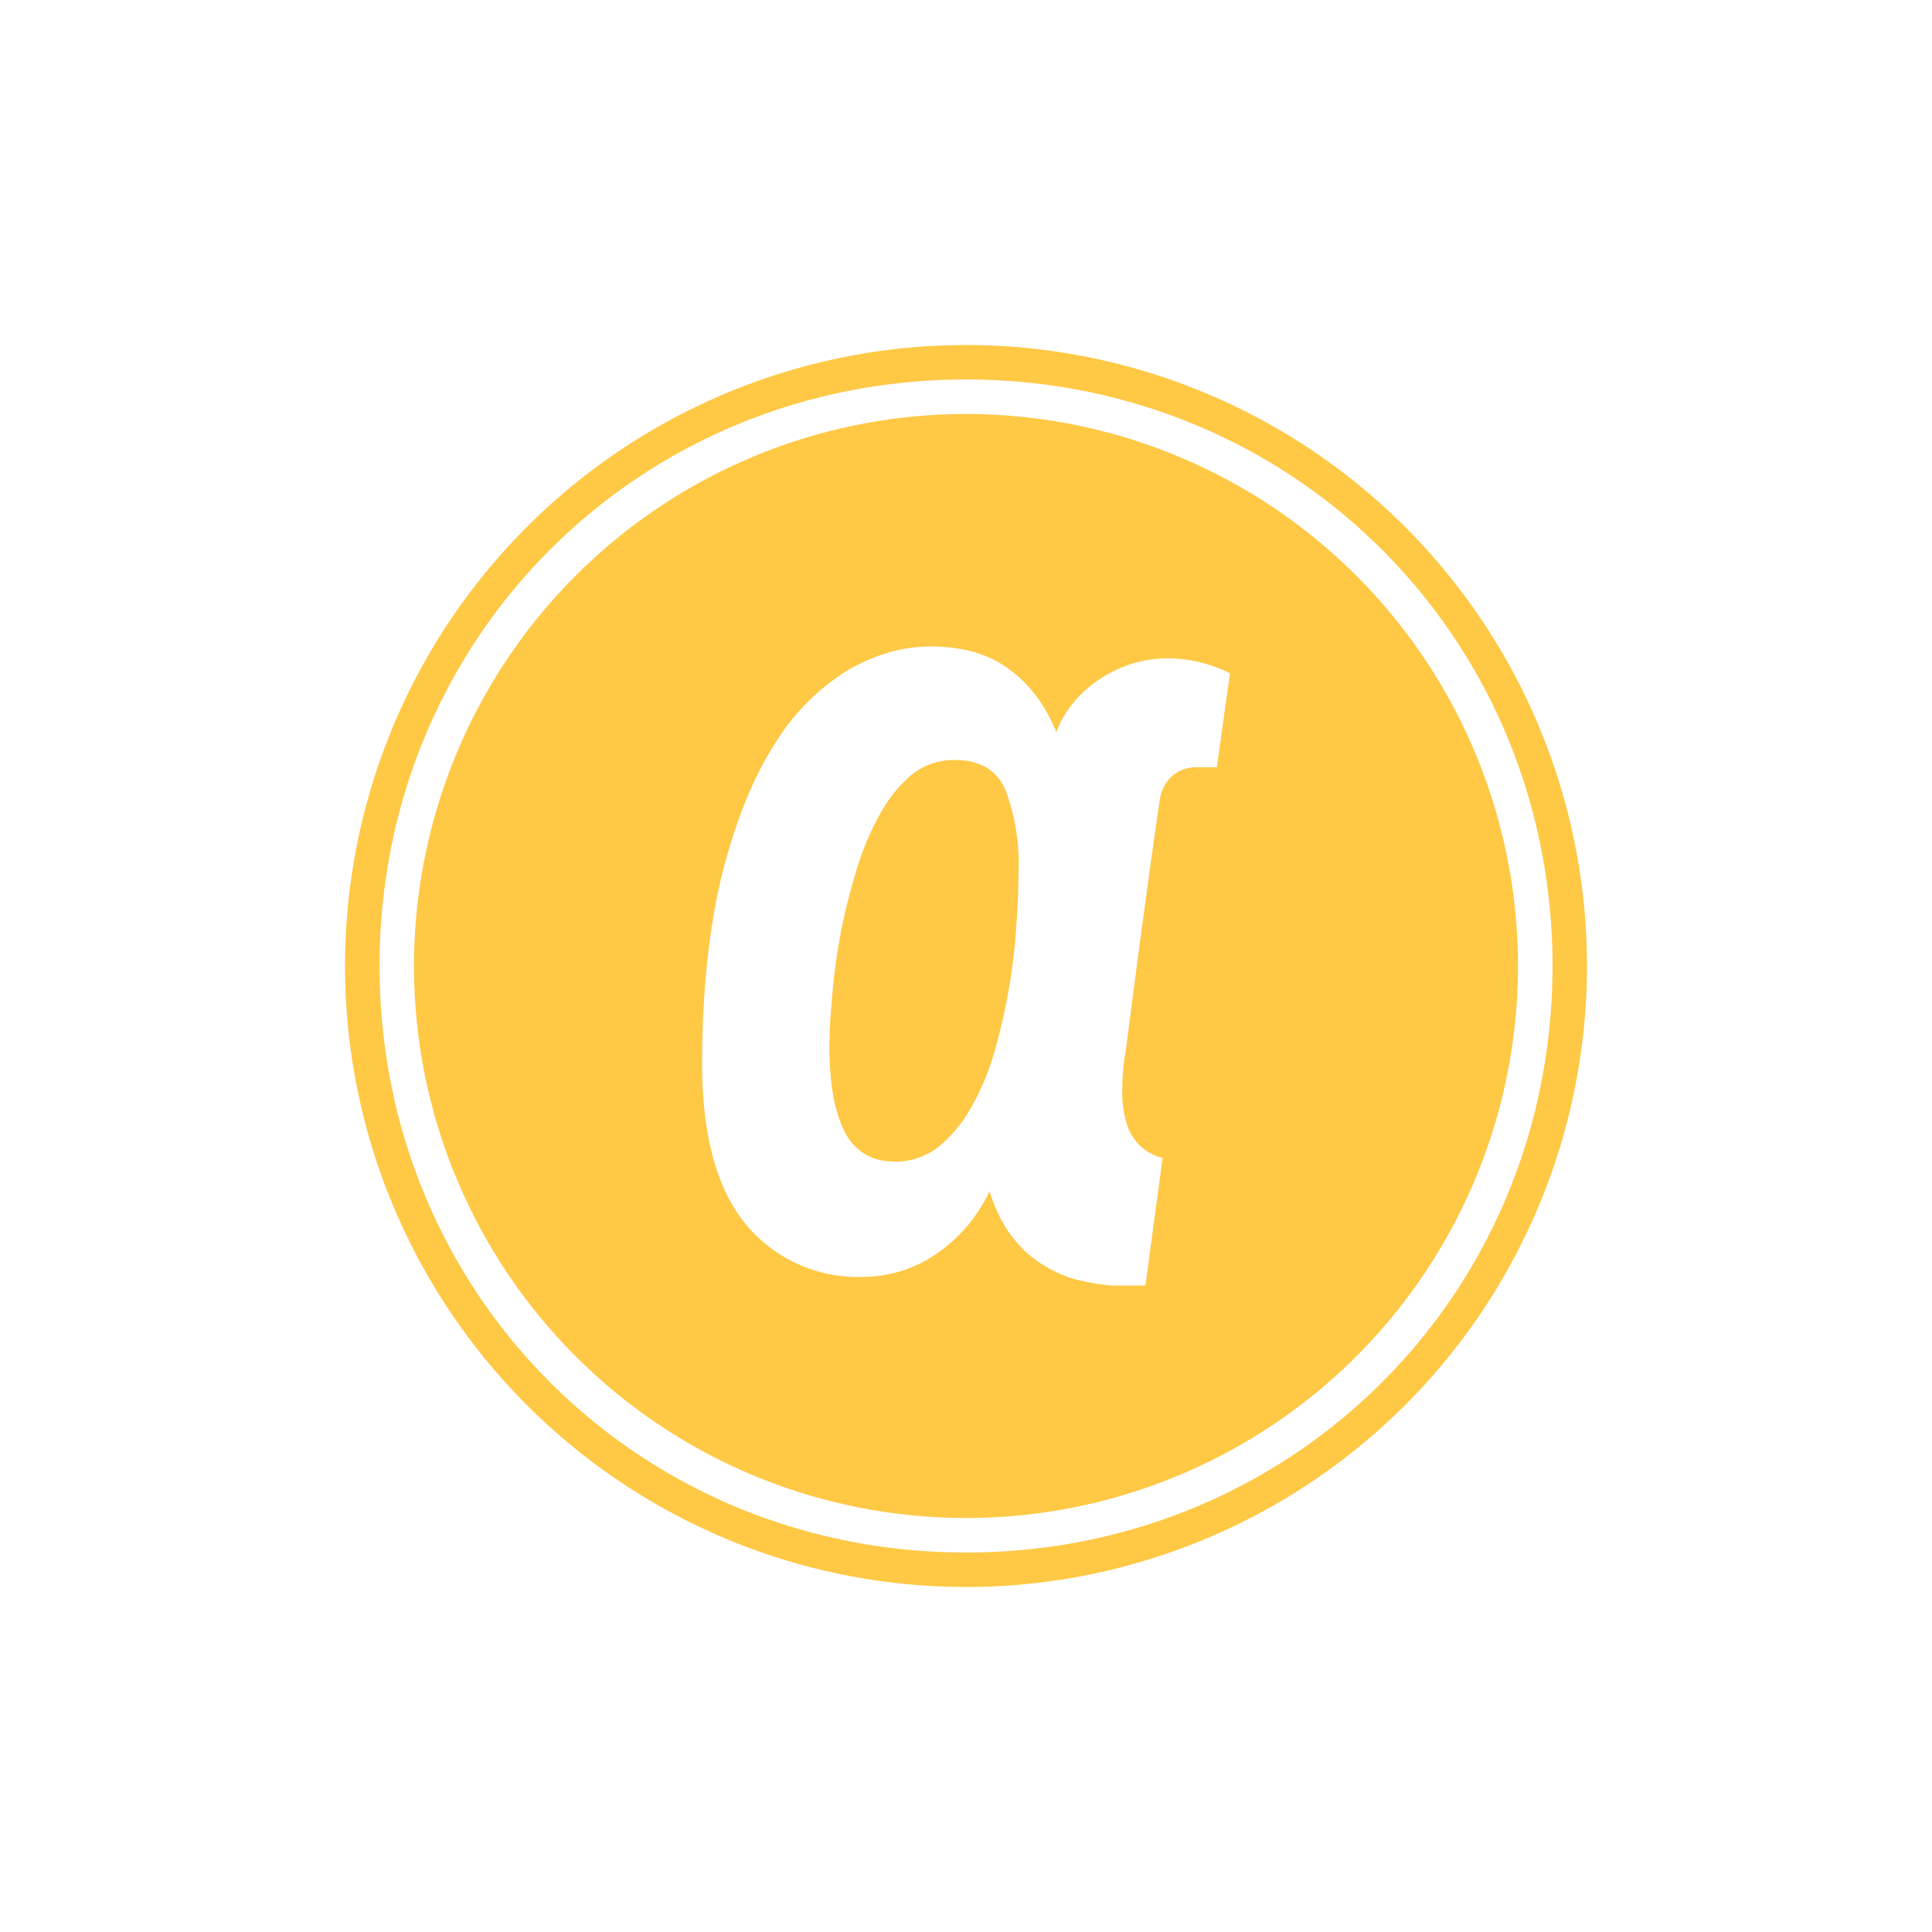 <svg xmlns="http://www.w3.org/2000/svg" width="24" height="24" fill="none" viewBox="0 0 24 24"><path fill="#FFC845" d="M11.859 9.441a.84.84 0 0 0-.557.202 1.8 1.8 0 0 0-.403.531 3.5 3.5 0 0 0-.287.729 7.2 7.2 0 0 0-.279 1.534c-.021.227-.03.416-.03.557q0 .7.193 1.072.193.362.617.364a.86.86 0 0 0 .557-.193q.249-.21.403-.497c.116-.206.215-.437.287-.699a7.4 7.4 0 0 0 .266-1.551q.026-.373.026-.643a2.6 2.6 0 0 0-.163-1.037c-.111-.249-.321-.369-.63-.369"/><path fill="#FFC845" d="M15.116 9.531h-.266c-.145 0-.394.086-.445.416-.197 1.35-.395 2.919-.42 3.099a3 3 0 0 0-.043.595c.013.223.068.386.116.459a.6.6 0 0 0 .385.283l-.214 1.586h-.437a3 3 0 0 1-.48-.09 1.6 1.6 0 0 1-.587-.343c-.15-.159-.3-.326-.433-.737-.16.341-.416.629-.737.827-.243.148-.521.23-.806.235a1.81 1.81 0 0 1-1.491-.66c-.356-.441-.536-1.101-.536-1.988 0-.9.086-1.68.244-2.336.163-.651.377-1.191.643-1.611.226-.38.539-.7.913-.935q.513-.3 1.037-.3c.394 0 .72.09.977.283q.387.283.587.784s.142-.5.759-.784c.728-.334 1.397.052 1.397.052zM12 5.143a6.857 6.857 0 1 0 0 13.714 6.857 6.857 0 0 0 0-13.714"/><path fill="#FFC845" d="M12 19.286c-4.071 0-7.285-3.215-7.285-7.286 0-4.072 3.214-7.286 7.285-7.286 4.072 0 7.286 3.214 7.286 7.286S16.072 19.286 12 19.286m0-15a7.714 7.714 0 1 0 0 15.428 7.714 7.714 0 0 0 0-15.428"/></svg>